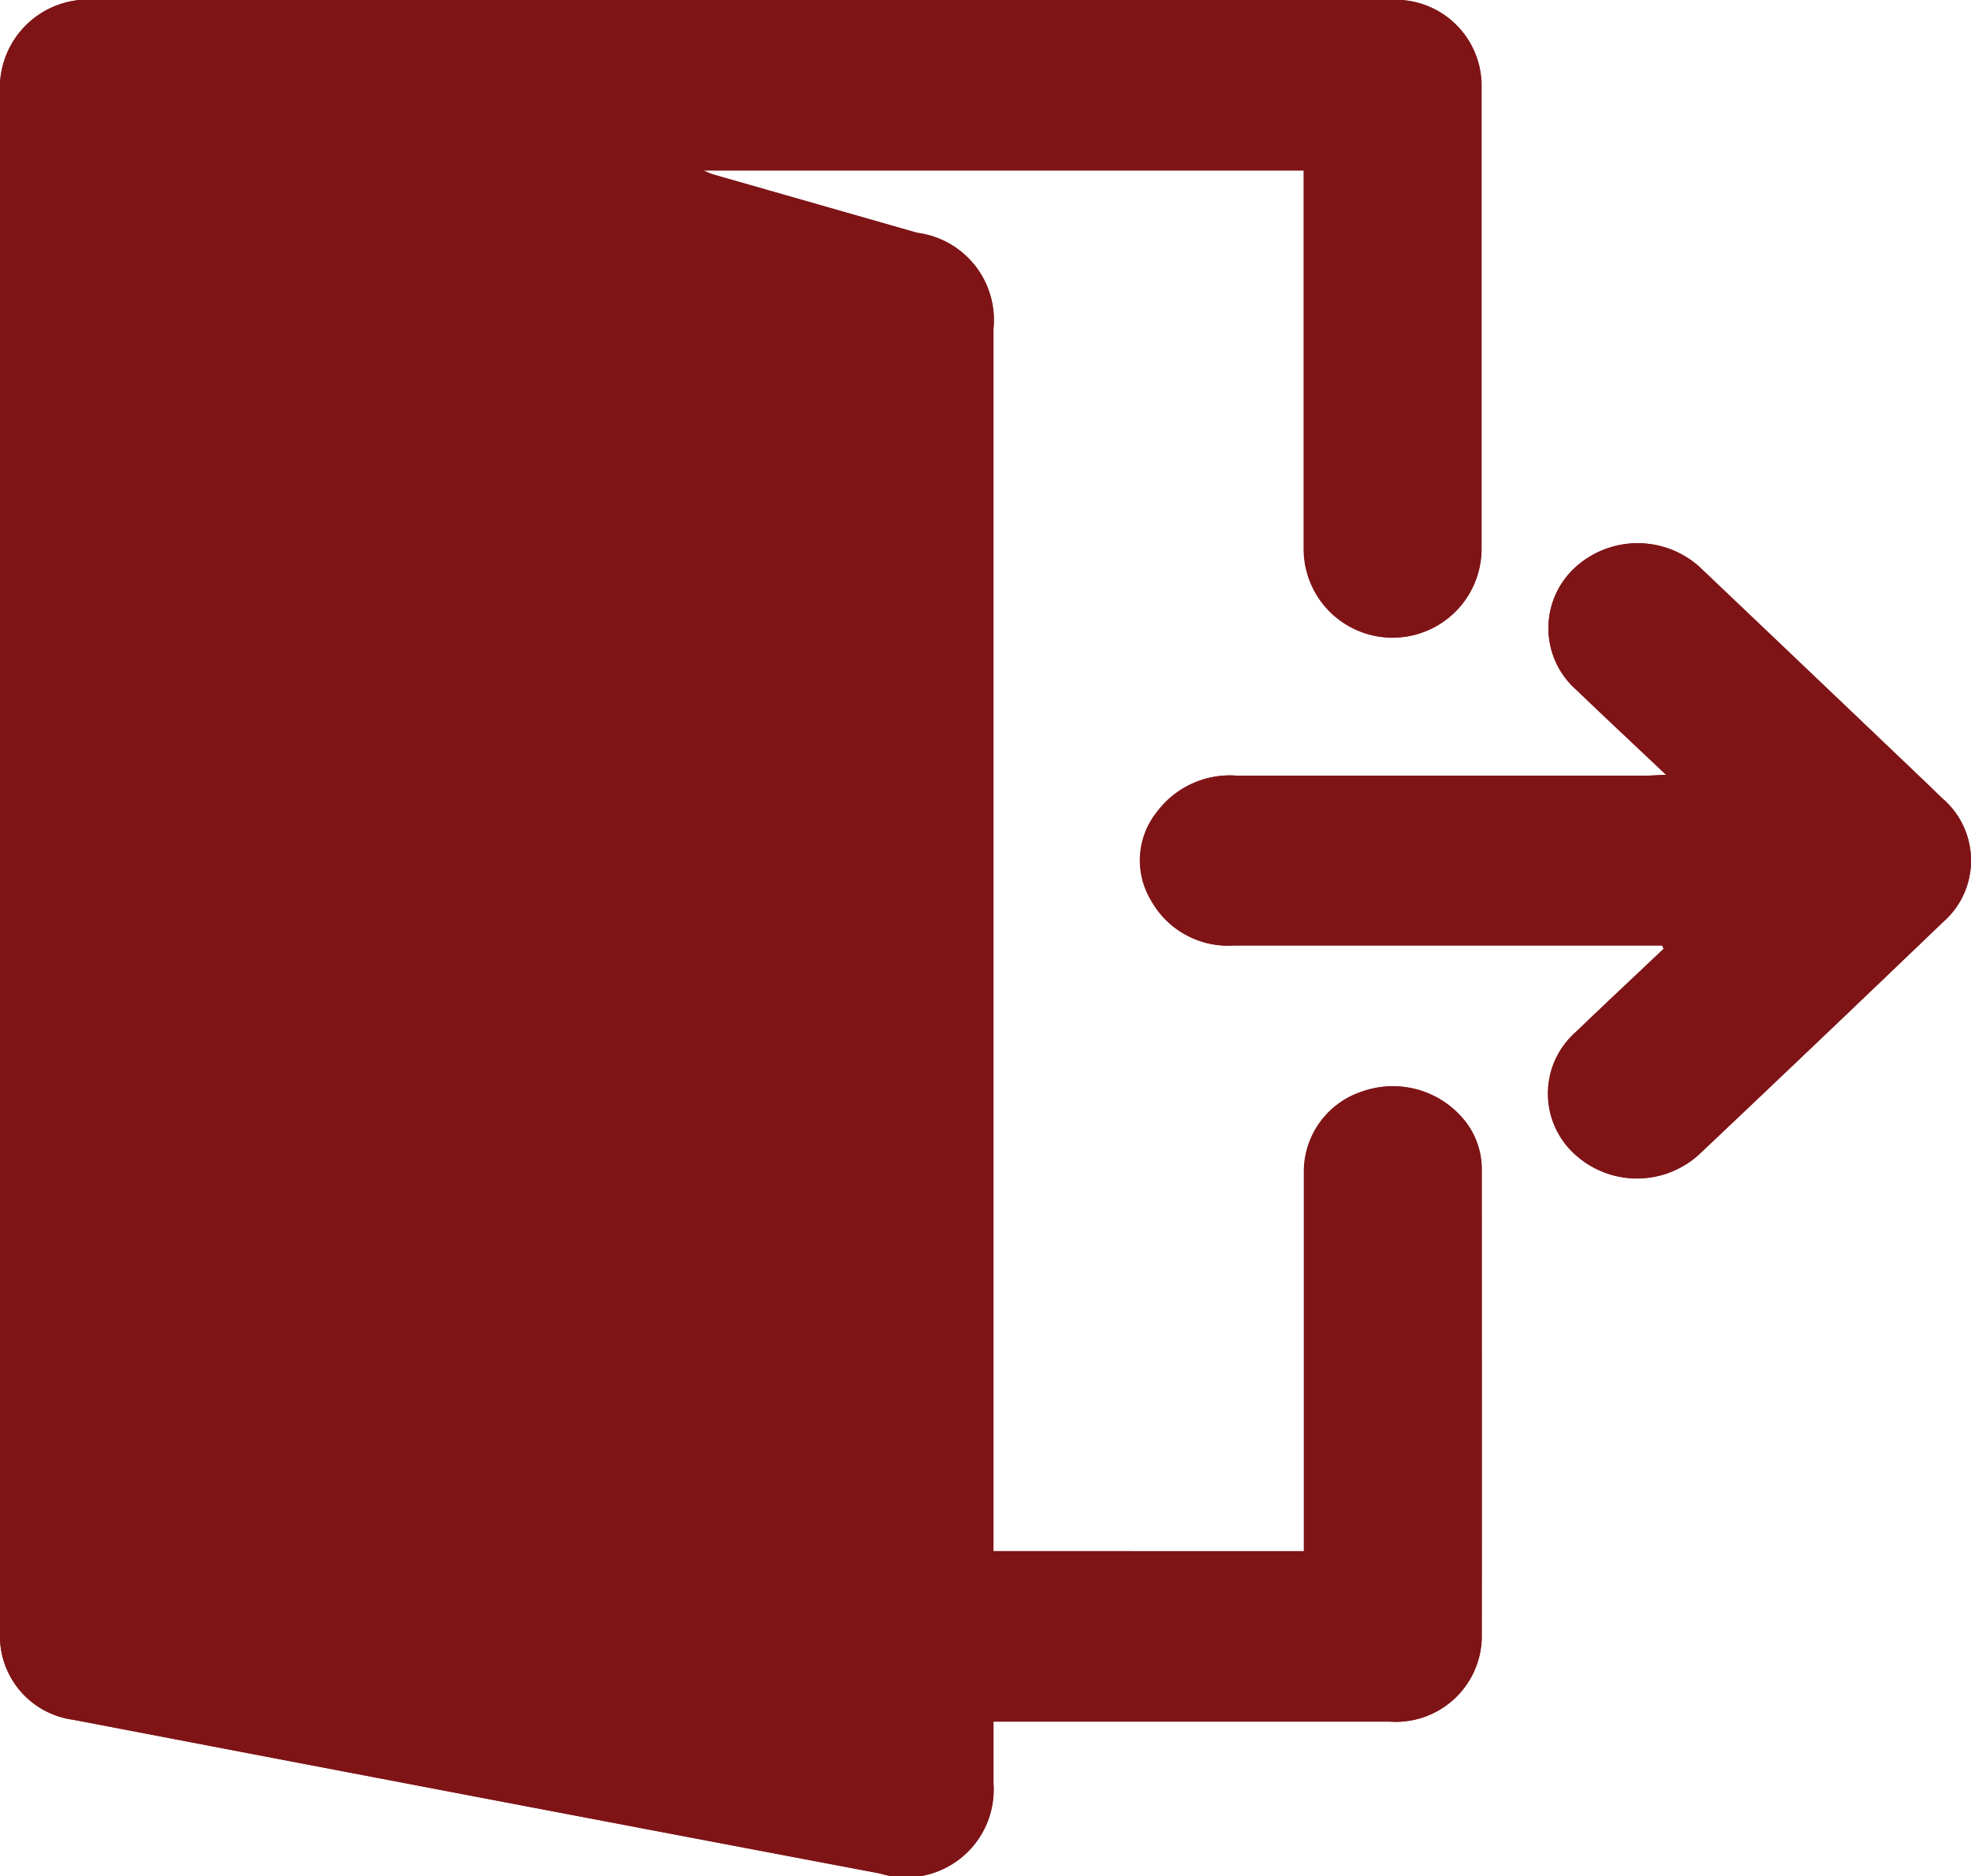 <svg xmlns="http://www.w3.org/2000/svg" width="21.009" height="20" viewBox="0 0 21.009 20">
  <g id="logout_ic" transform="translate(0 0)">
    <path id="Path_11988" data-name="Path 11988" d="M10.586,16.537V3.51a.938.938,0,0,0-.812-1.028l-2.168-.62a1.043,1.043,0,0,1-.111-.045h6.4V2.03c0,1.274,0,2.548,0,3.822a.947.947,0,0,0,1.894,0q0-2.463,0-4.925A.916.916,0,0,0,14.813,0Q7.921,0,1.031,0A.941.941,0,0,0,0,.983Q0,9.2,0,17.417a.9.9,0,0,0,.779.918q4.3.824,8.6,1.639a.936.936,0,0,0,1.21-.956c0-.216,0-.432,0-.663H10.8q2.007,0,4.012,0a.916.916,0,0,0,.98-.88c.005-1.672,0-3.345,0-5.017a.824.824,0,0,0-.232-.567.981.981,0,0,0-1.039-.255.9.9,0,0,0-.624.864c0,1.284,0,2.568,0,3.852v.186Zm7.131-6.457.017.035c-.312.3-.625.589-.934.886a.873.873,0,0,0-.02,1.294.979.979,0,0,0,1.359-.013q1.29-1.221,2.57-2.449a.87.87,0,0,0,0-1.317c-.232-.225-.468-.447-.7-.67q-.929-.884-1.856-1.767a.985.985,0,0,0-1.372-.019A.875.875,0,0,0,16.8,7.354q.161.154.322.307l.636.6c-.094,0-.147.008-.2.008q-2.192,0-4.386,0a.97.97,0,0,0-.843.389.826.826,0,0,0-.062.94.938.938,0,0,0,.884.482h4.561" transform="translate(0)" fill="#7f1417"/>
    <path id="Path_11989" data-name="Path 11989" d="M10.586,16.537H13.9v-.186c0-1.284,0-2.568,0-3.852a.9.9,0,0,1,.623-.863.98.98,0,0,1,1.041.254.83.83,0,0,1,.231.567c0,1.672,0,3.345,0,5.017a.916.916,0,0,1-.98.88c-1.338,0-2.674,0-4.012,0h-.213c0,.232,0,.447,0,.663a.935.935,0,0,1-1.21.956q-4.3-.815-8.6-1.639A.9.9,0,0,1,0,17.417Q0,9.2,0,.983A.941.941,0,0,1,1.031,0q6.89,0,13.782,0a.916.916,0,0,1,.98.926q0,2.462,0,4.924a.947.947,0,0,1-1.894,0c0-1.274,0-2.548,0-3.821V1.818h-6.4c.055.022.082.036.111.044l2.168.62a.937.937,0,0,1,.812,1.028V16.537" transform="translate(0)" fill="#7f1417"/>
    <path id="Path_11990" data-name="Path 11990" d="M17.139,10.08H12.578a.938.938,0,0,1-.884-.482.826.826,0,0,1,.062-.94.97.97,0,0,1,.843-.389q2.192,0,4.386,0c.051,0,.1,0,.2-.008l-.636-.6q-.162-.153-.322-.307A.875.875,0,0,1,16.2,6.06a.985.985,0,0,1,1.372.019q.929.88,1.856,1.767c.234.223.47.445.7.67a.87.87,0,0,1,0,1.317q-1.28,1.229-2.57,2.449A.979.979,0,0,1,16.2,12.3.873.873,0,0,1,16.221,11c.31-.3.623-.591.934-.886l-.017-.035" transform="translate(0.578)" fill="#7f1417"/>
  </g>
</svg>
